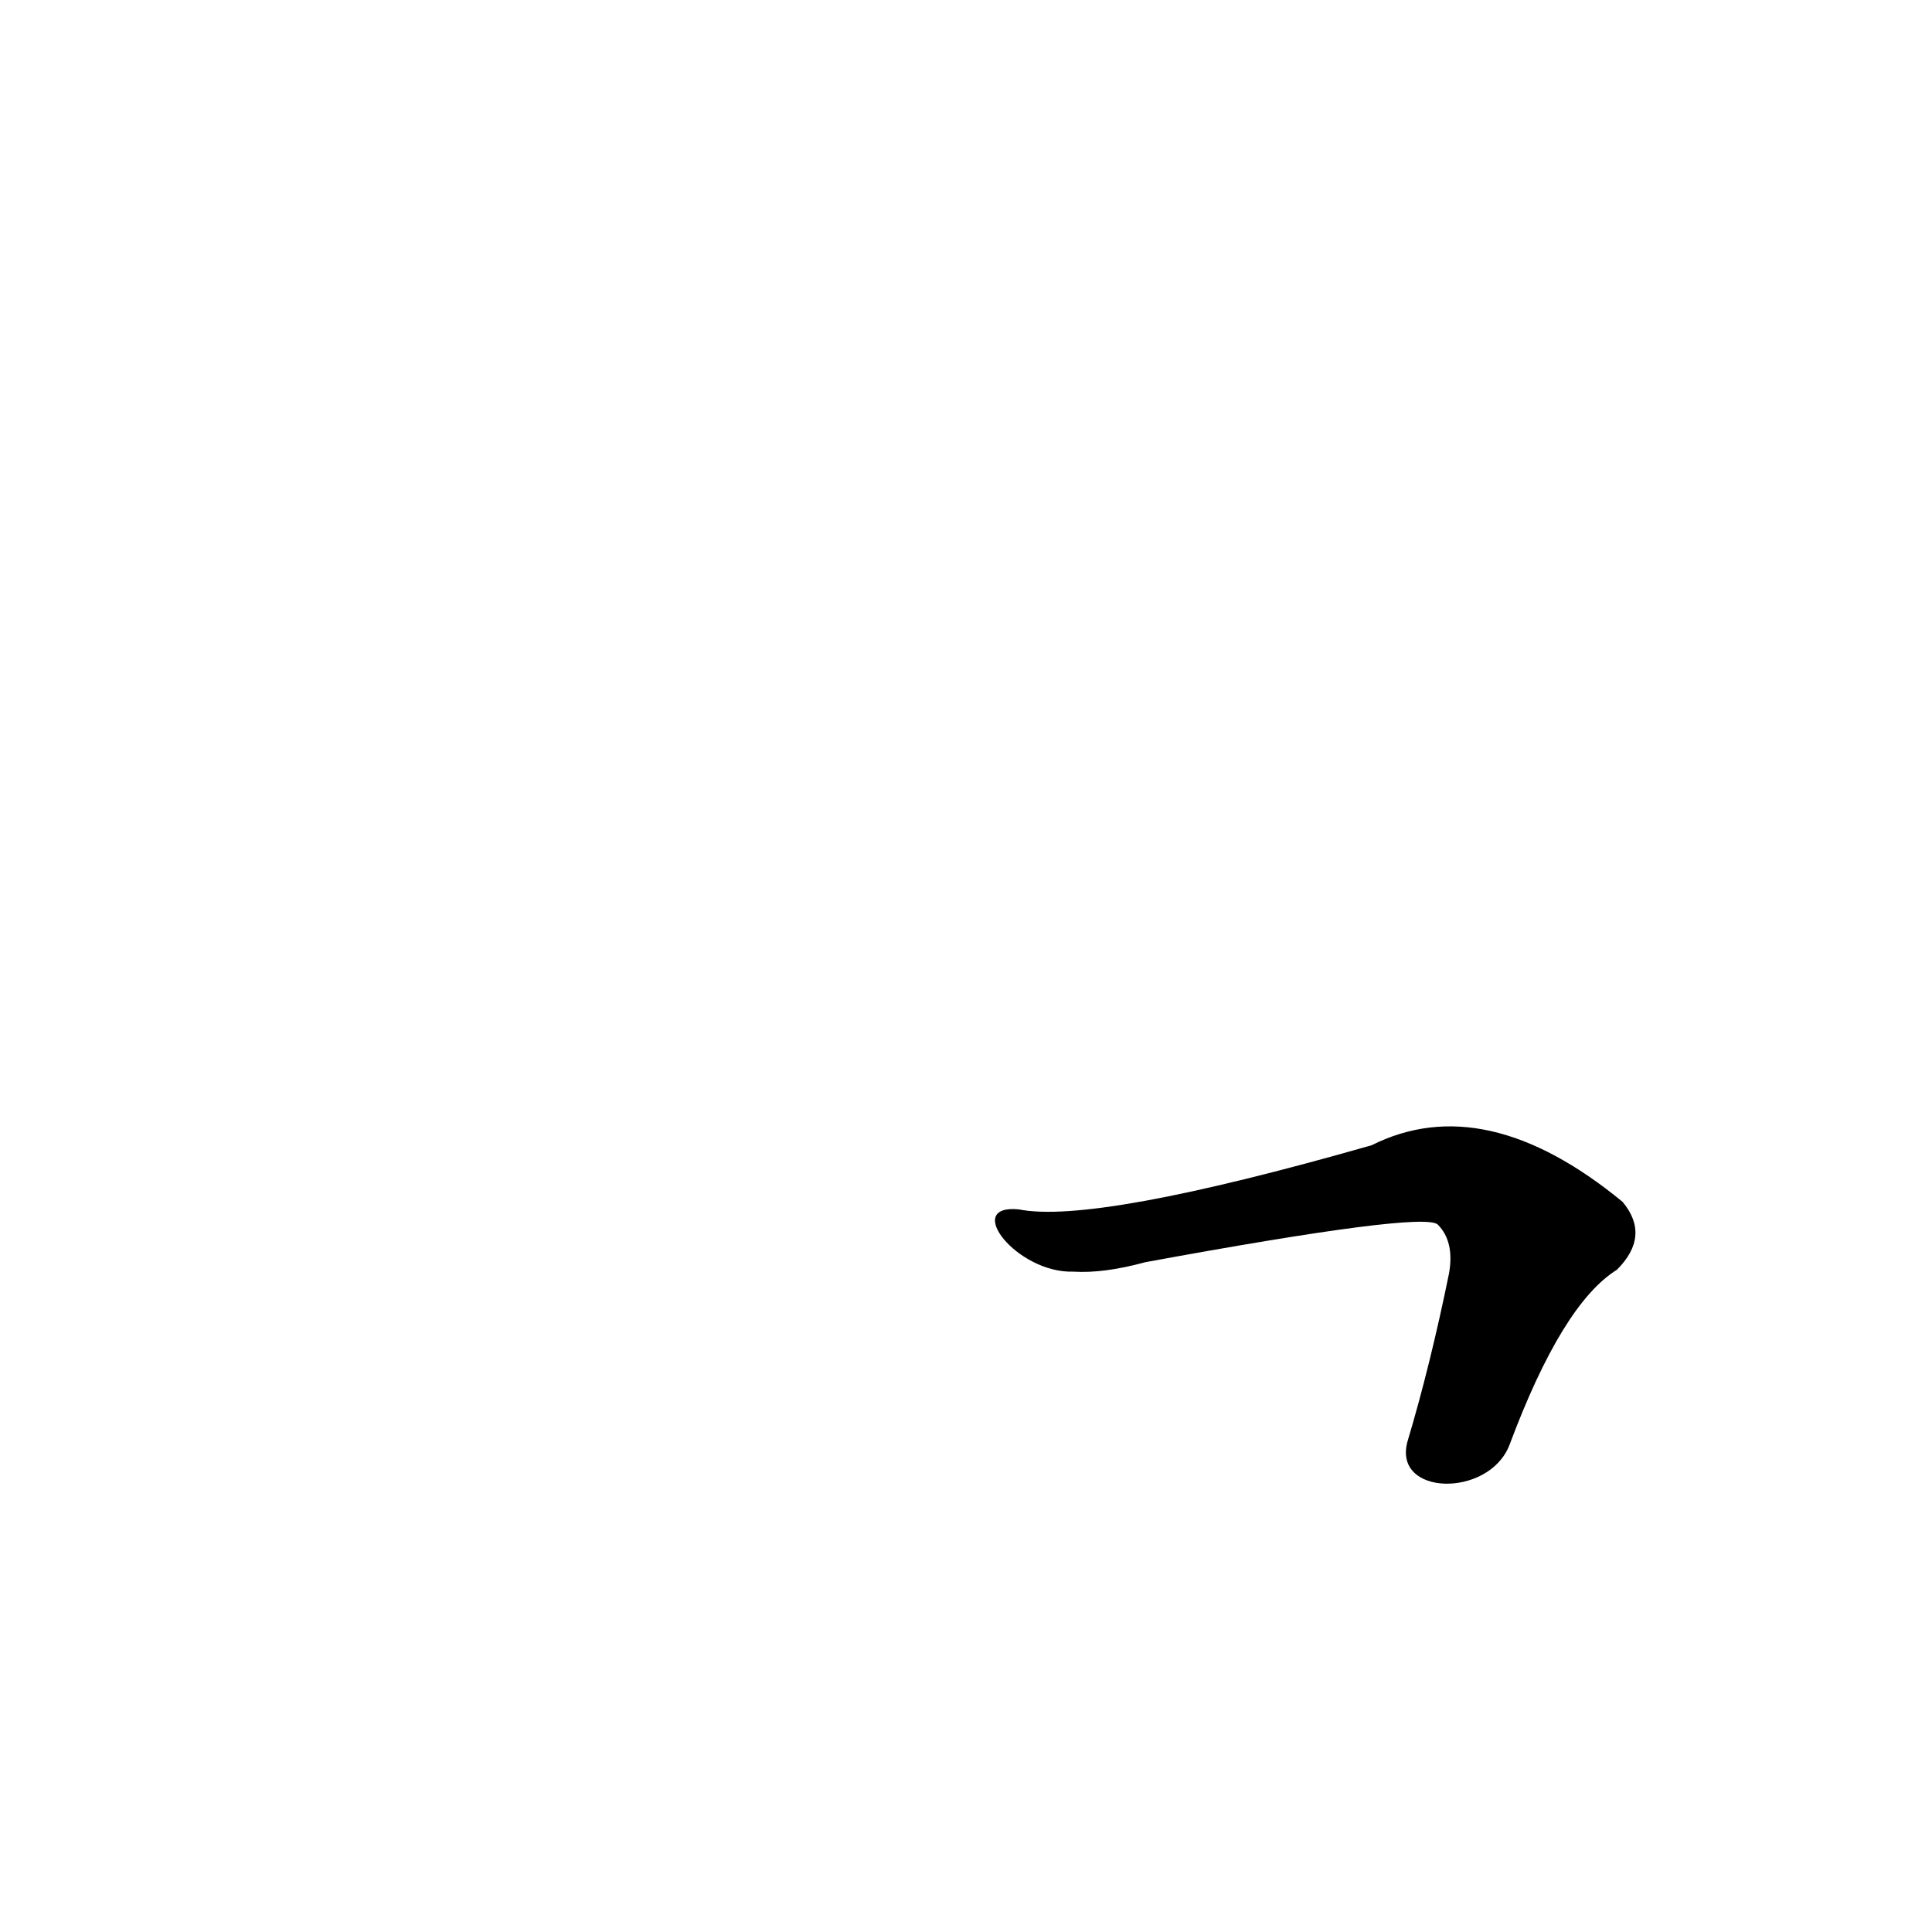 <?xml version='1.0' encoding='utf-8'?>
<svg xmlns="http://www.w3.org/2000/svg" version="1.1" viewBox="0 0 1024 1024"><g transform="scale(1, -1) translate(0, -900)"><path d="M 569 226 Q 585 225 607 231 Q 754 258 762 251 Q 771 242 768 225 Q 758 176 746 136 C 738 107 789 106 800 134 Q 828 209 857 227 Q 875 245 860 263 Q 787 323 727 293 Q 580 251 540 259 C 510 262 539 225 569 226 Z" fill="black" /></g></svg>